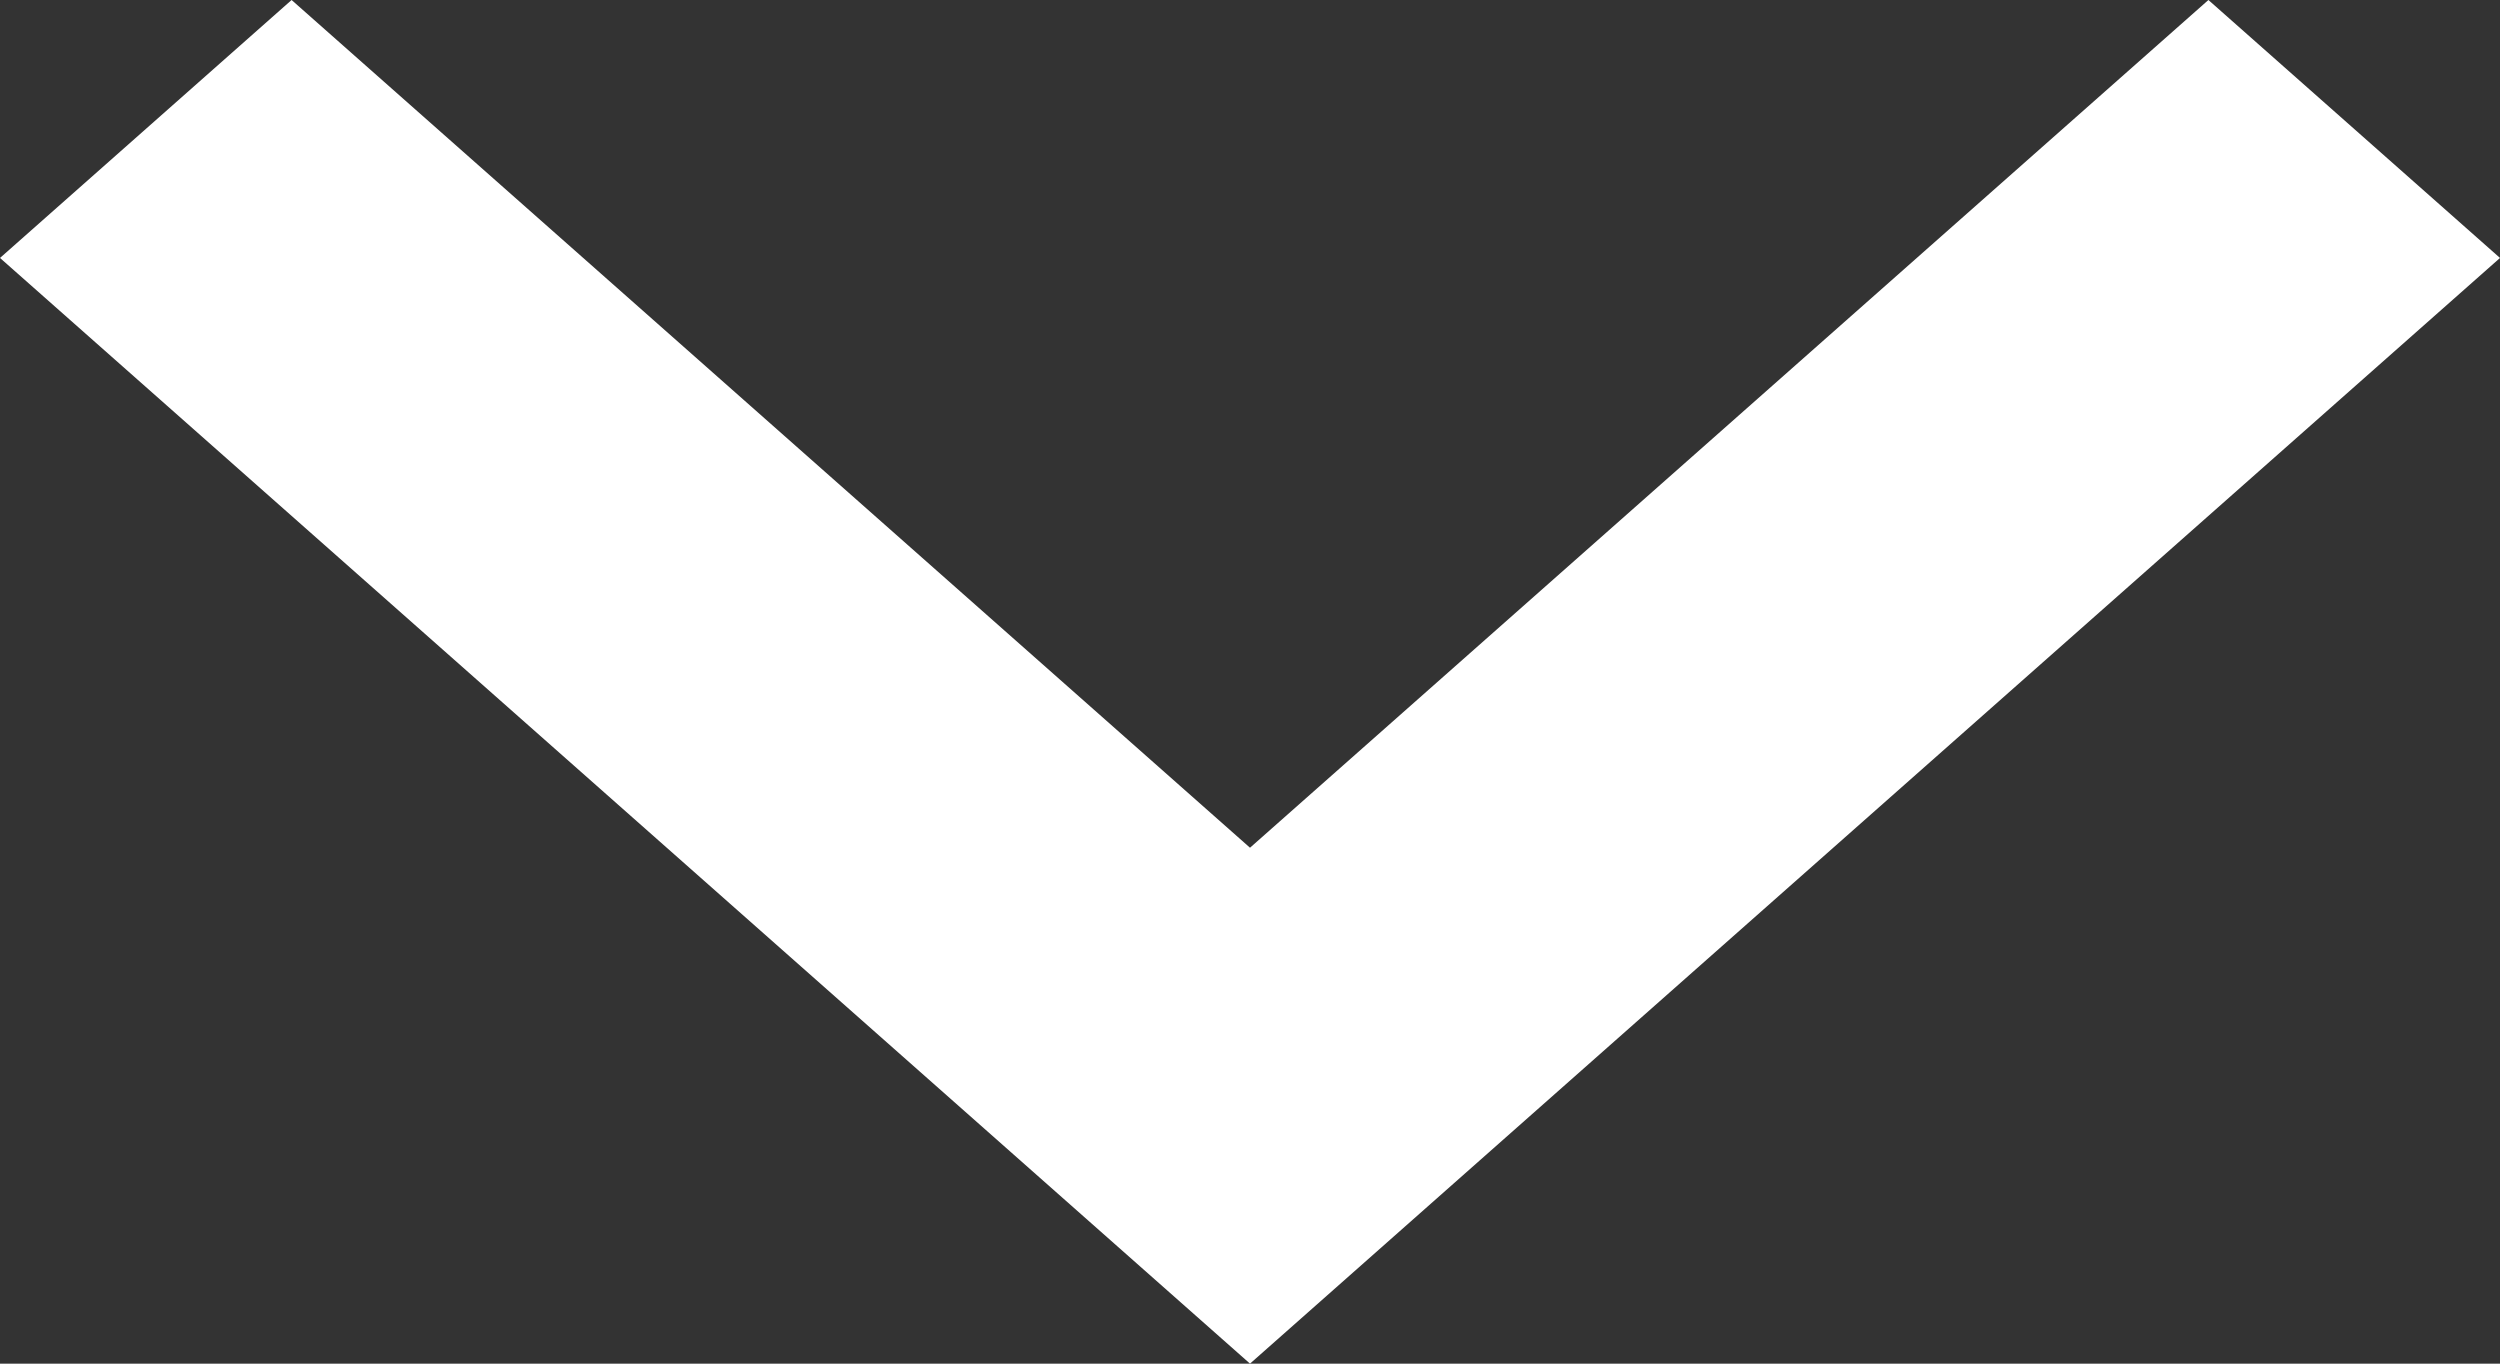 <svg width="11" height="6" fill="none" xmlns="http://www.w3.org/2000/svg"><rect width="100%" height="100%" fill="#333333" stroke="none"/><path fill-rule="evenodd" clip-rule="evenodd" d="M9.717 0L5.5 3.73 1.283 0 0 1.135 5.5 6 11 1.135 9.717 0z" fill="#fff"/></svg>